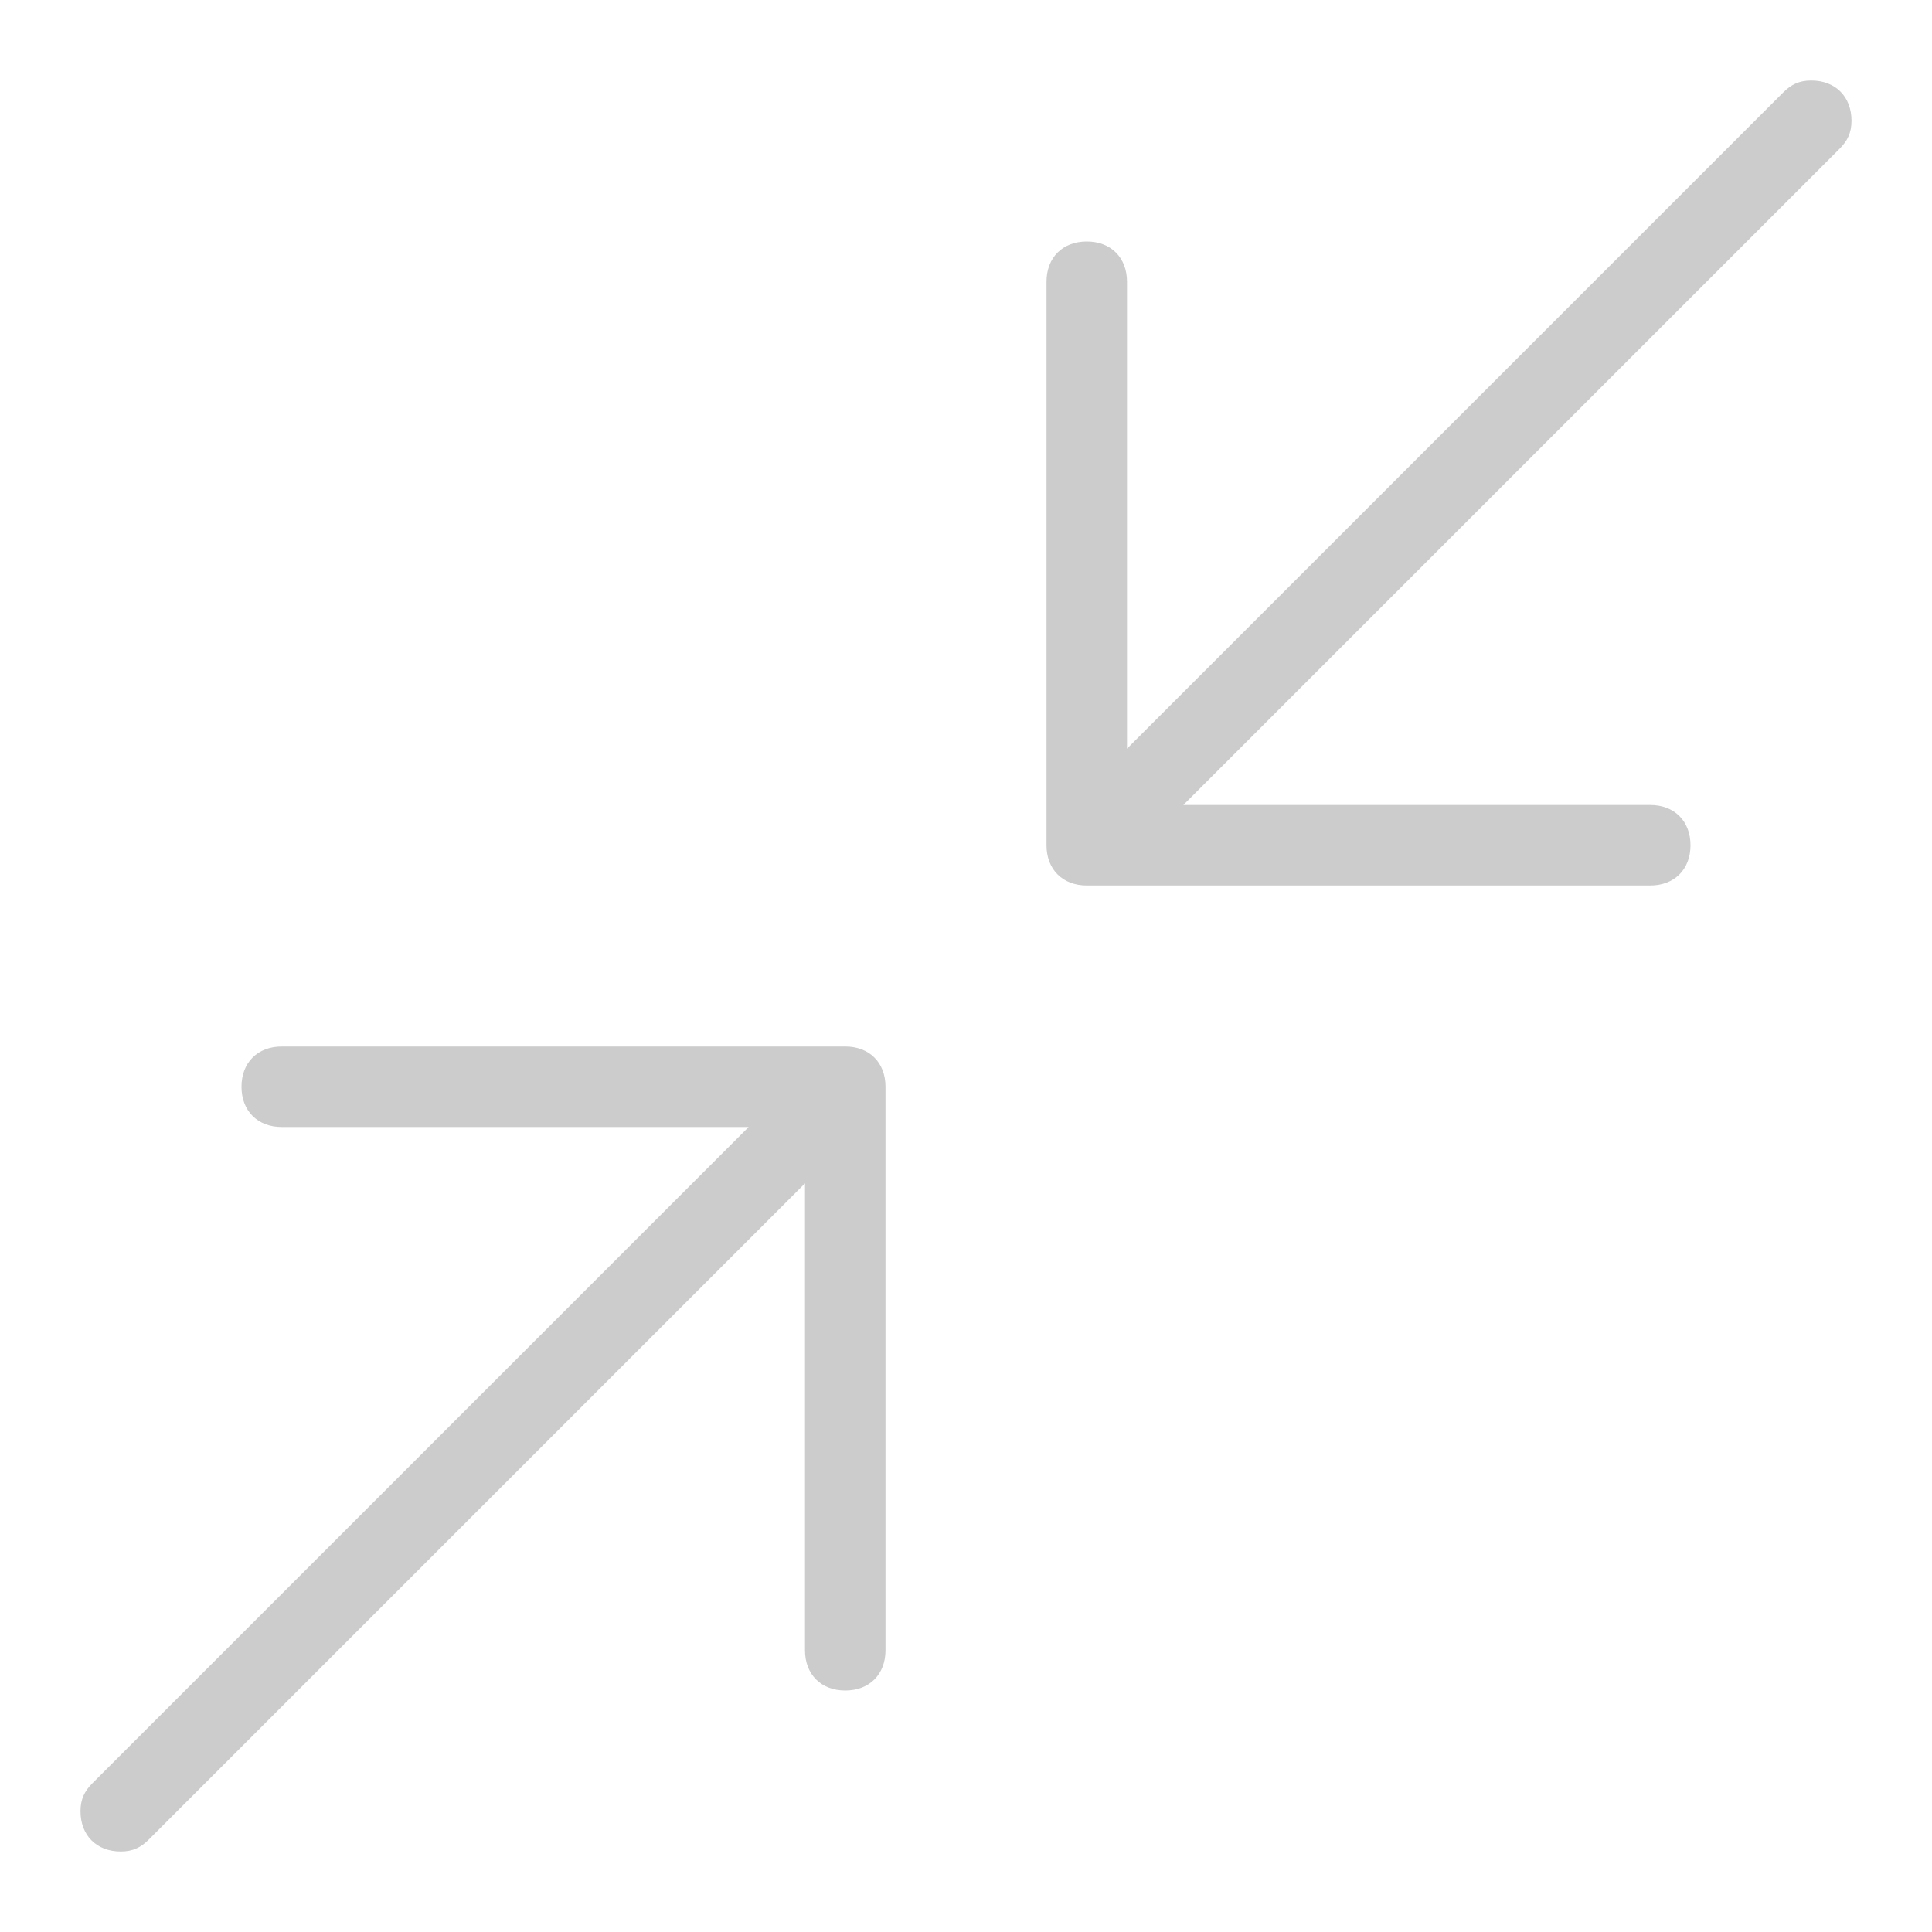 <?xml version="1.0" standalone="no"?><!DOCTYPE svg PUBLIC "-//W3C//DTD SVG 1.1//EN" "http://www.w3.org/Graphics/SVG/1.1/DTD/svg11.dtd"><svg t="1517212470017" class="icon" style="" viewBox="0 0 1024 1024" version="1.1" xmlns="http://www.w3.org/2000/svg" p-id="4317" xmlns:xlink="http://www.w3.org/1999/xlink" width="128" height="128"><defs><style type="text/css"></style></defs><path d="M448 554.667 149.333 554.667c-12.8 0-21.333 8.533-21.333 21.333 0 12.8 8.533 21.333 21.333 21.333l247.467 0L49.067 945.067C44.8 949.333 42.667 953.6 42.667 960c0 12.8 8.533 21.333 21.333 21.333 6.4 0 10.667-2.133 14.933-6.4L426.667 627.2 426.667 874.667c0 12.8 8.533 21.333 21.333 21.333s21.333-8.533 21.333-21.333L469.333 576C469.333 563.2 460.8 554.667 448 554.667zM981.333 64c0-12.8-8.533-21.333-21.333-21.333-6.4 0-10.667 2.133-14.933 6.4L597.333 396.8 597.333 149.333c0-12.8-8.533-21.333-21.333-21.333s-21.333 8.533-21.333 21.333l0 298.667c0 12.8 8.533 21.333 21.333 21.333l298.667 0c12.8 0 21.333-8.533 21.333-21.333s-8.533-21.333-21.333-21.333L627.2 426.667 974.933 78.933C979.2 74.667 981.333 70.4 981.333 64z" p-id="4318" fill="#ccc"></path></svg>